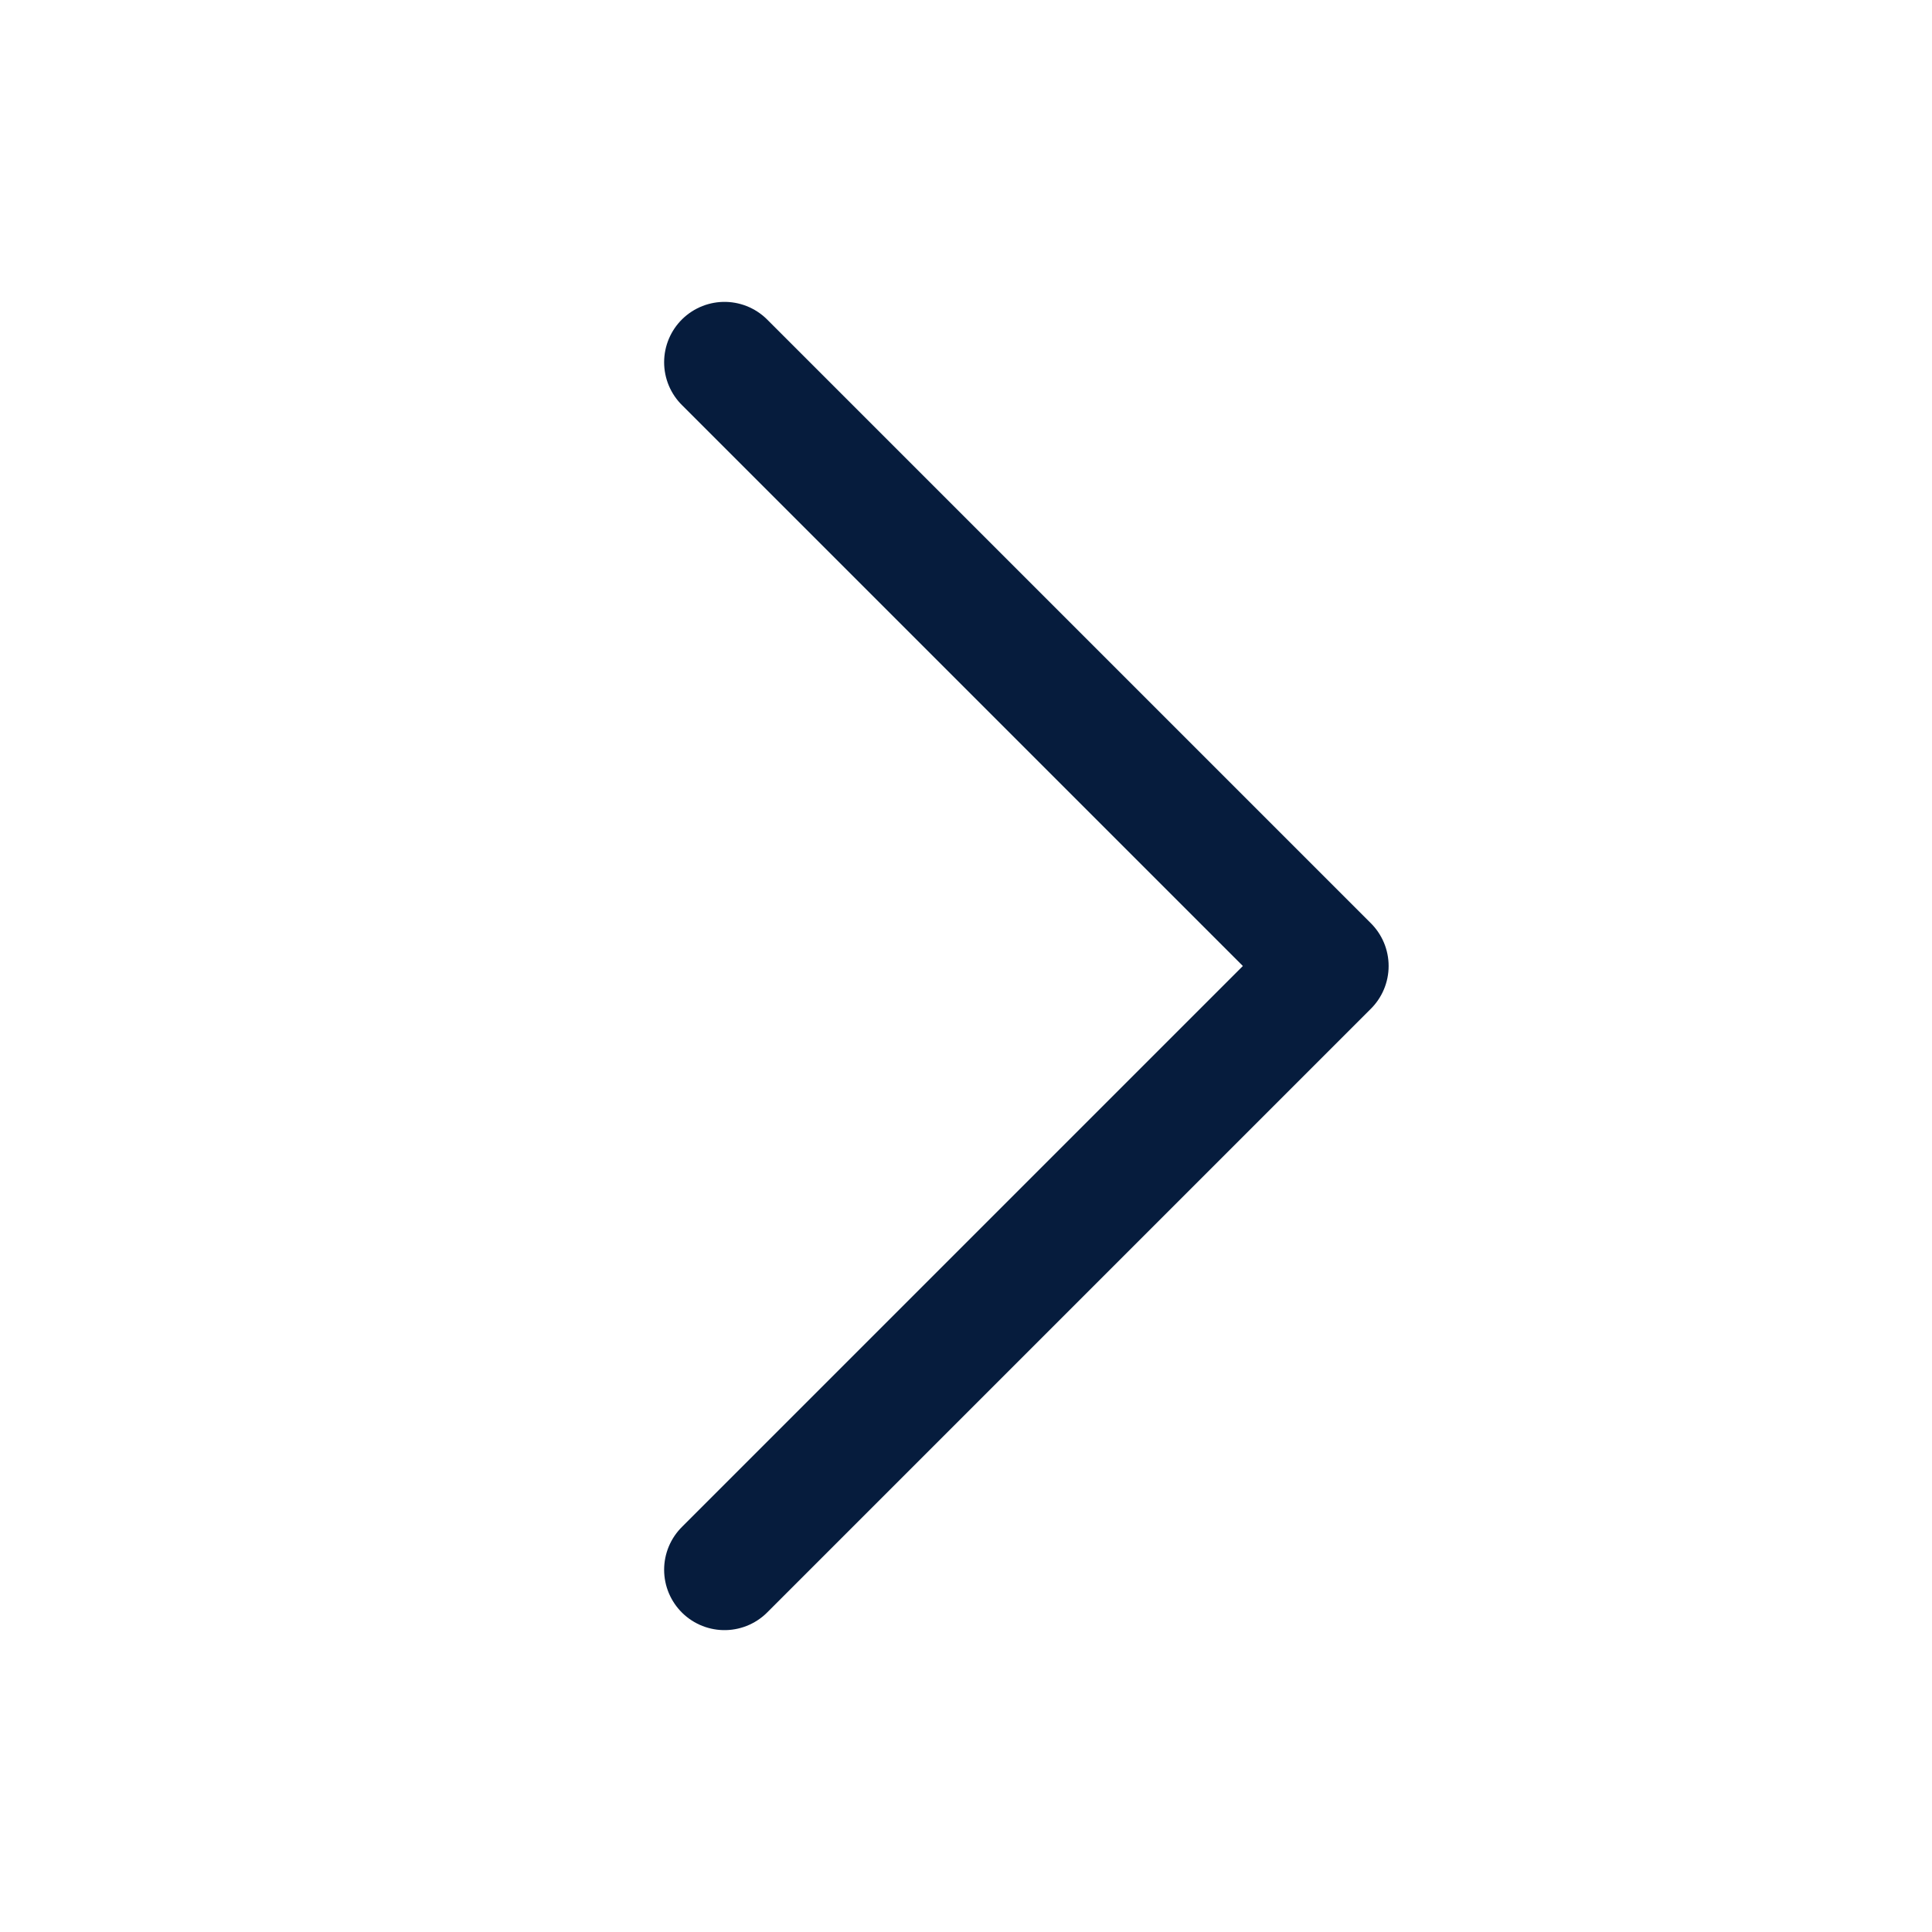 <svg width="24" height="24" viewBox="0 0 24 24" fill="none" xmlns="http://www.w3.org/2000/svg">
<path d="M9 4.5L16.5 12L9 19.5" stroke="#061C3D" stroke-width="1.5" stroke-linecap="round" stroke-linejoin="round"/>
</svg>
